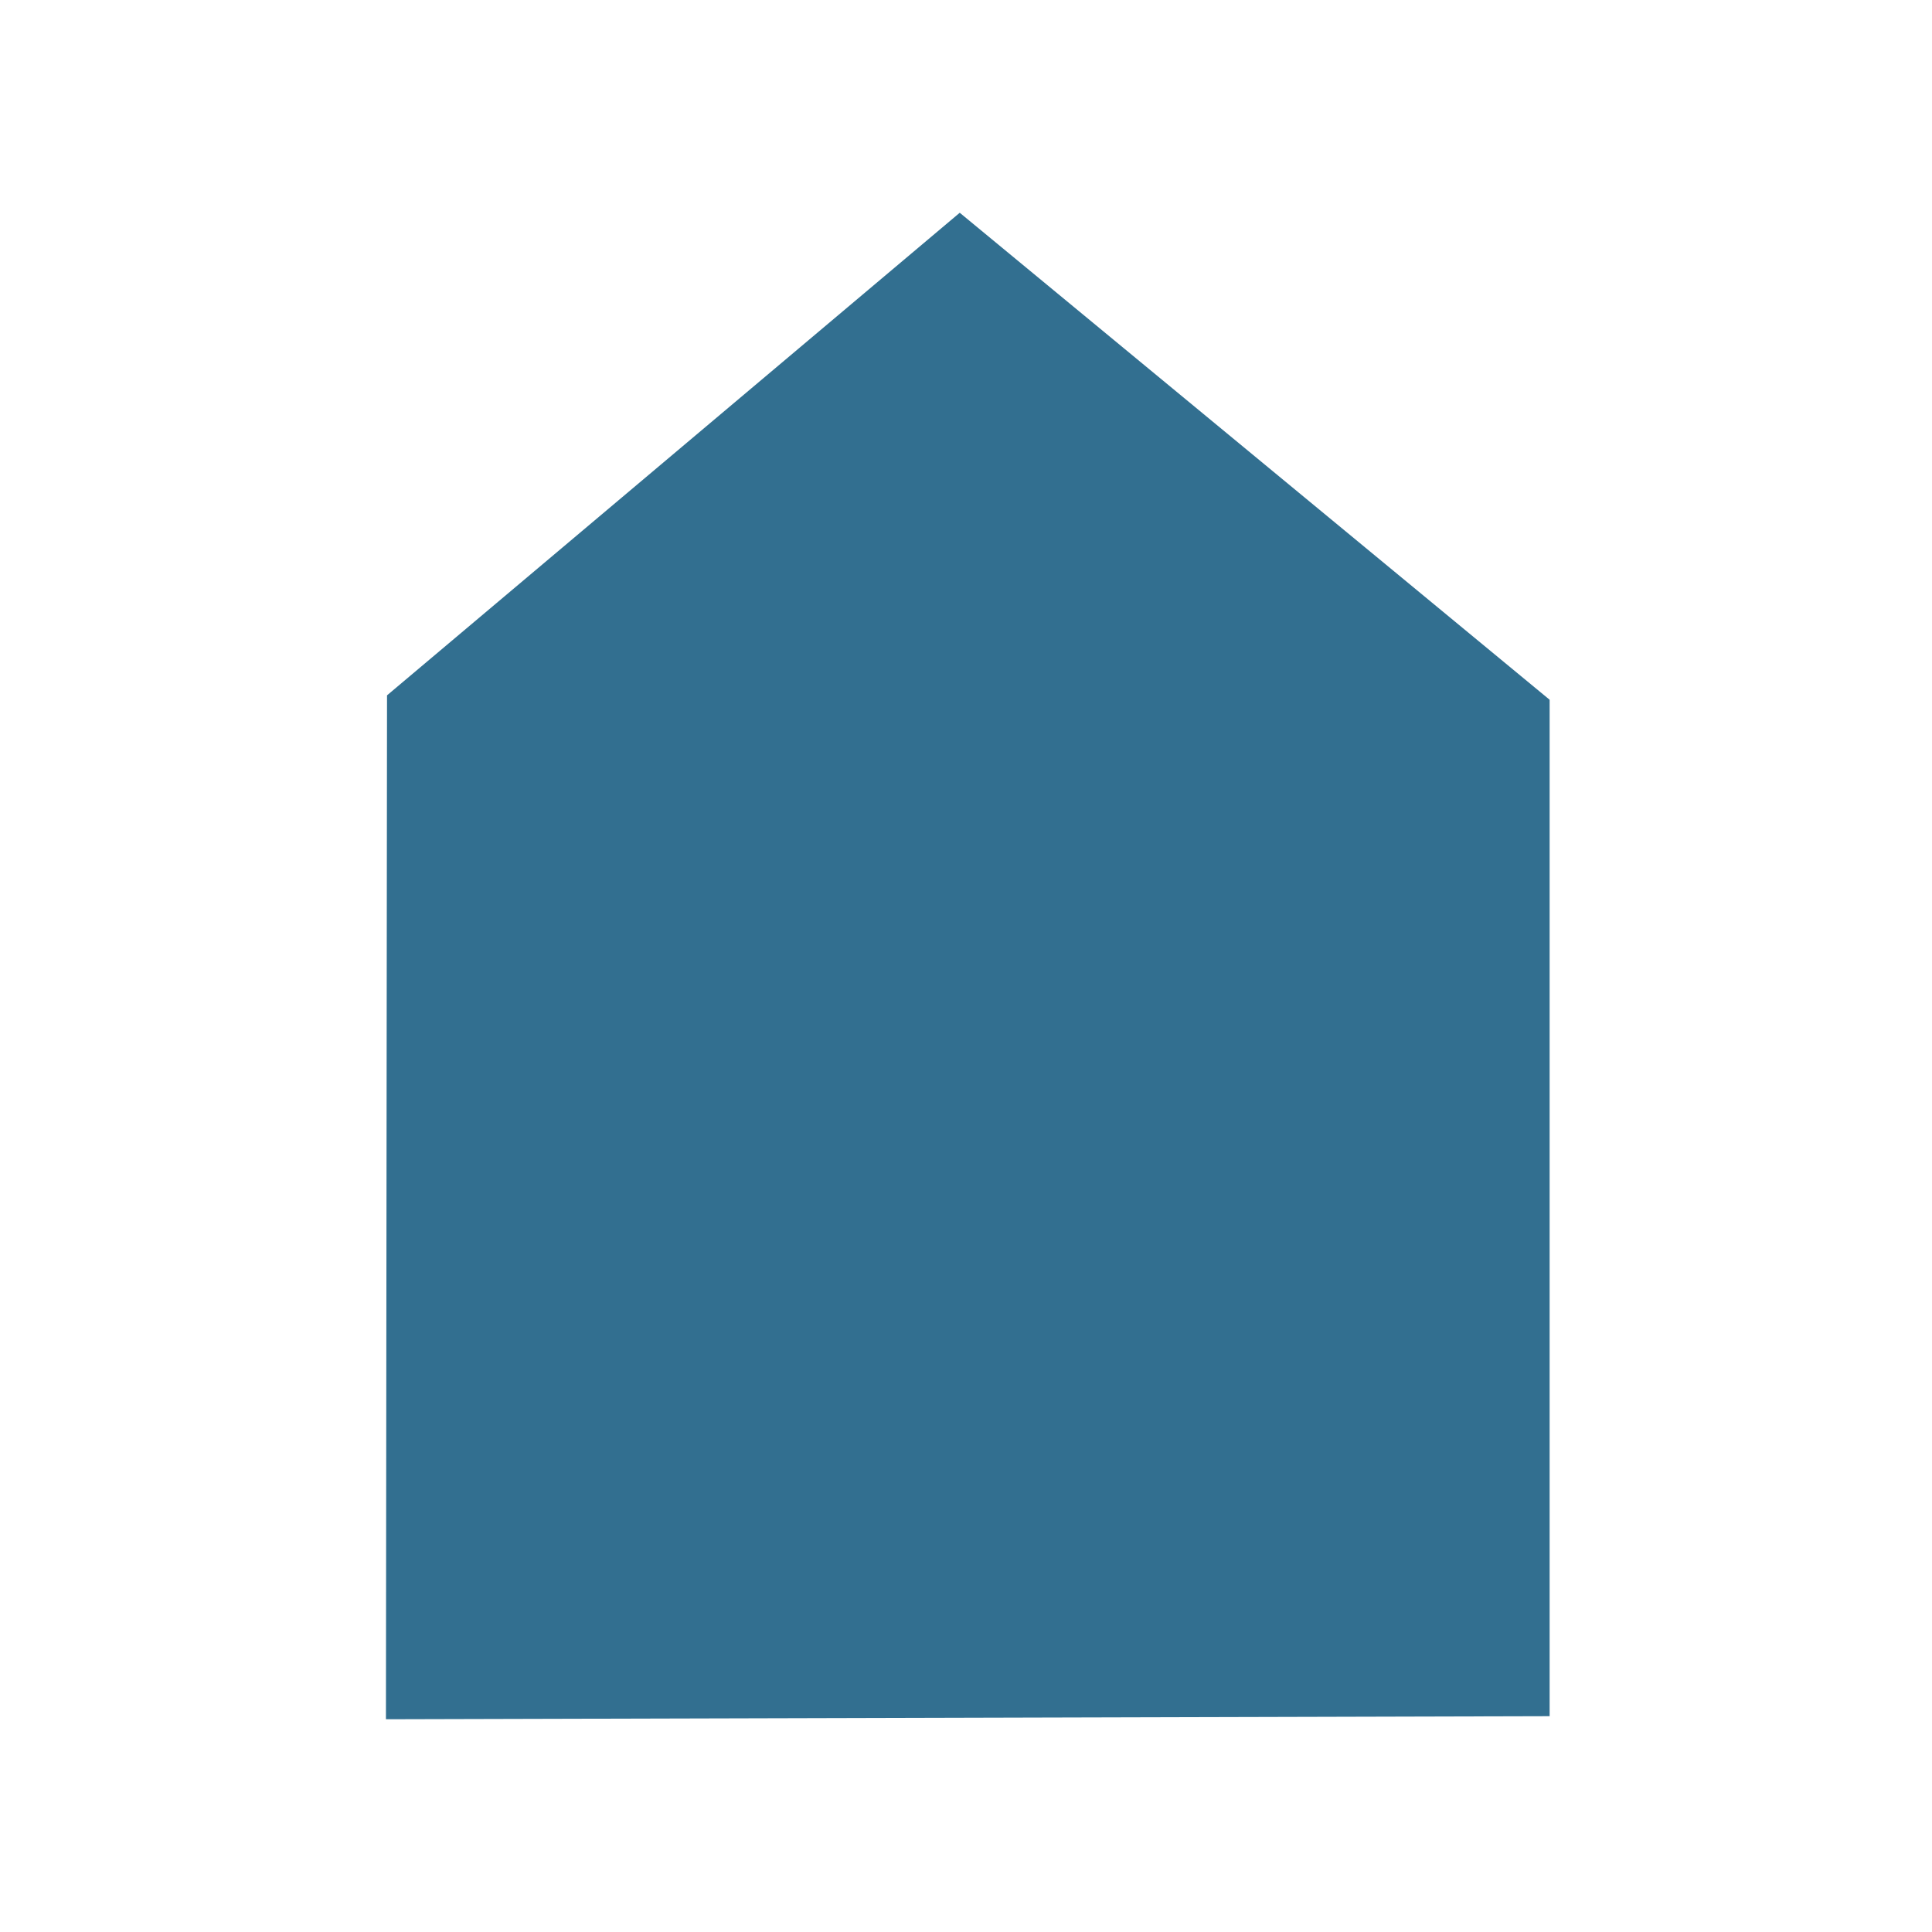 <?xml version="1.0" encoding="utf-8"?>
<!-- Generator: Adobe Illustrator 15.1.0, SVG Export Plug-In . SVG Version: 6.00 Build 0)  -->
<!DOCTYPE svg PUBLIC "-//W3C//DTD SVG 1.1//EN" "http://www.w3.org/Graphics/SVG/1.1/DTD/svg11.dtd">
<svg version="1.1" id="Layer_1" xmlns="http://www.w3.org/2000/svg" xmlns:xlink="http://www.w3.org/1999/xlink" x="0px" y="0px"
	 width="192px" height="192px" viewBox="0 0 192 192" enable-background="new 0 0 192 192" xml:space="preserve">
<polygon fill="#326F90" points="95.378,21.143 38.462,69.102 38.354,170.857 154,170.553 154,69.539 "/>
<polygon display="none" opacity="0.45" fill="#E88F4A" enable-background="new    " points="141.607,154.596 50.717,154.834 
	50.801,74.859 95.535,37.167 141.607,75.203 "/>
</svg>
